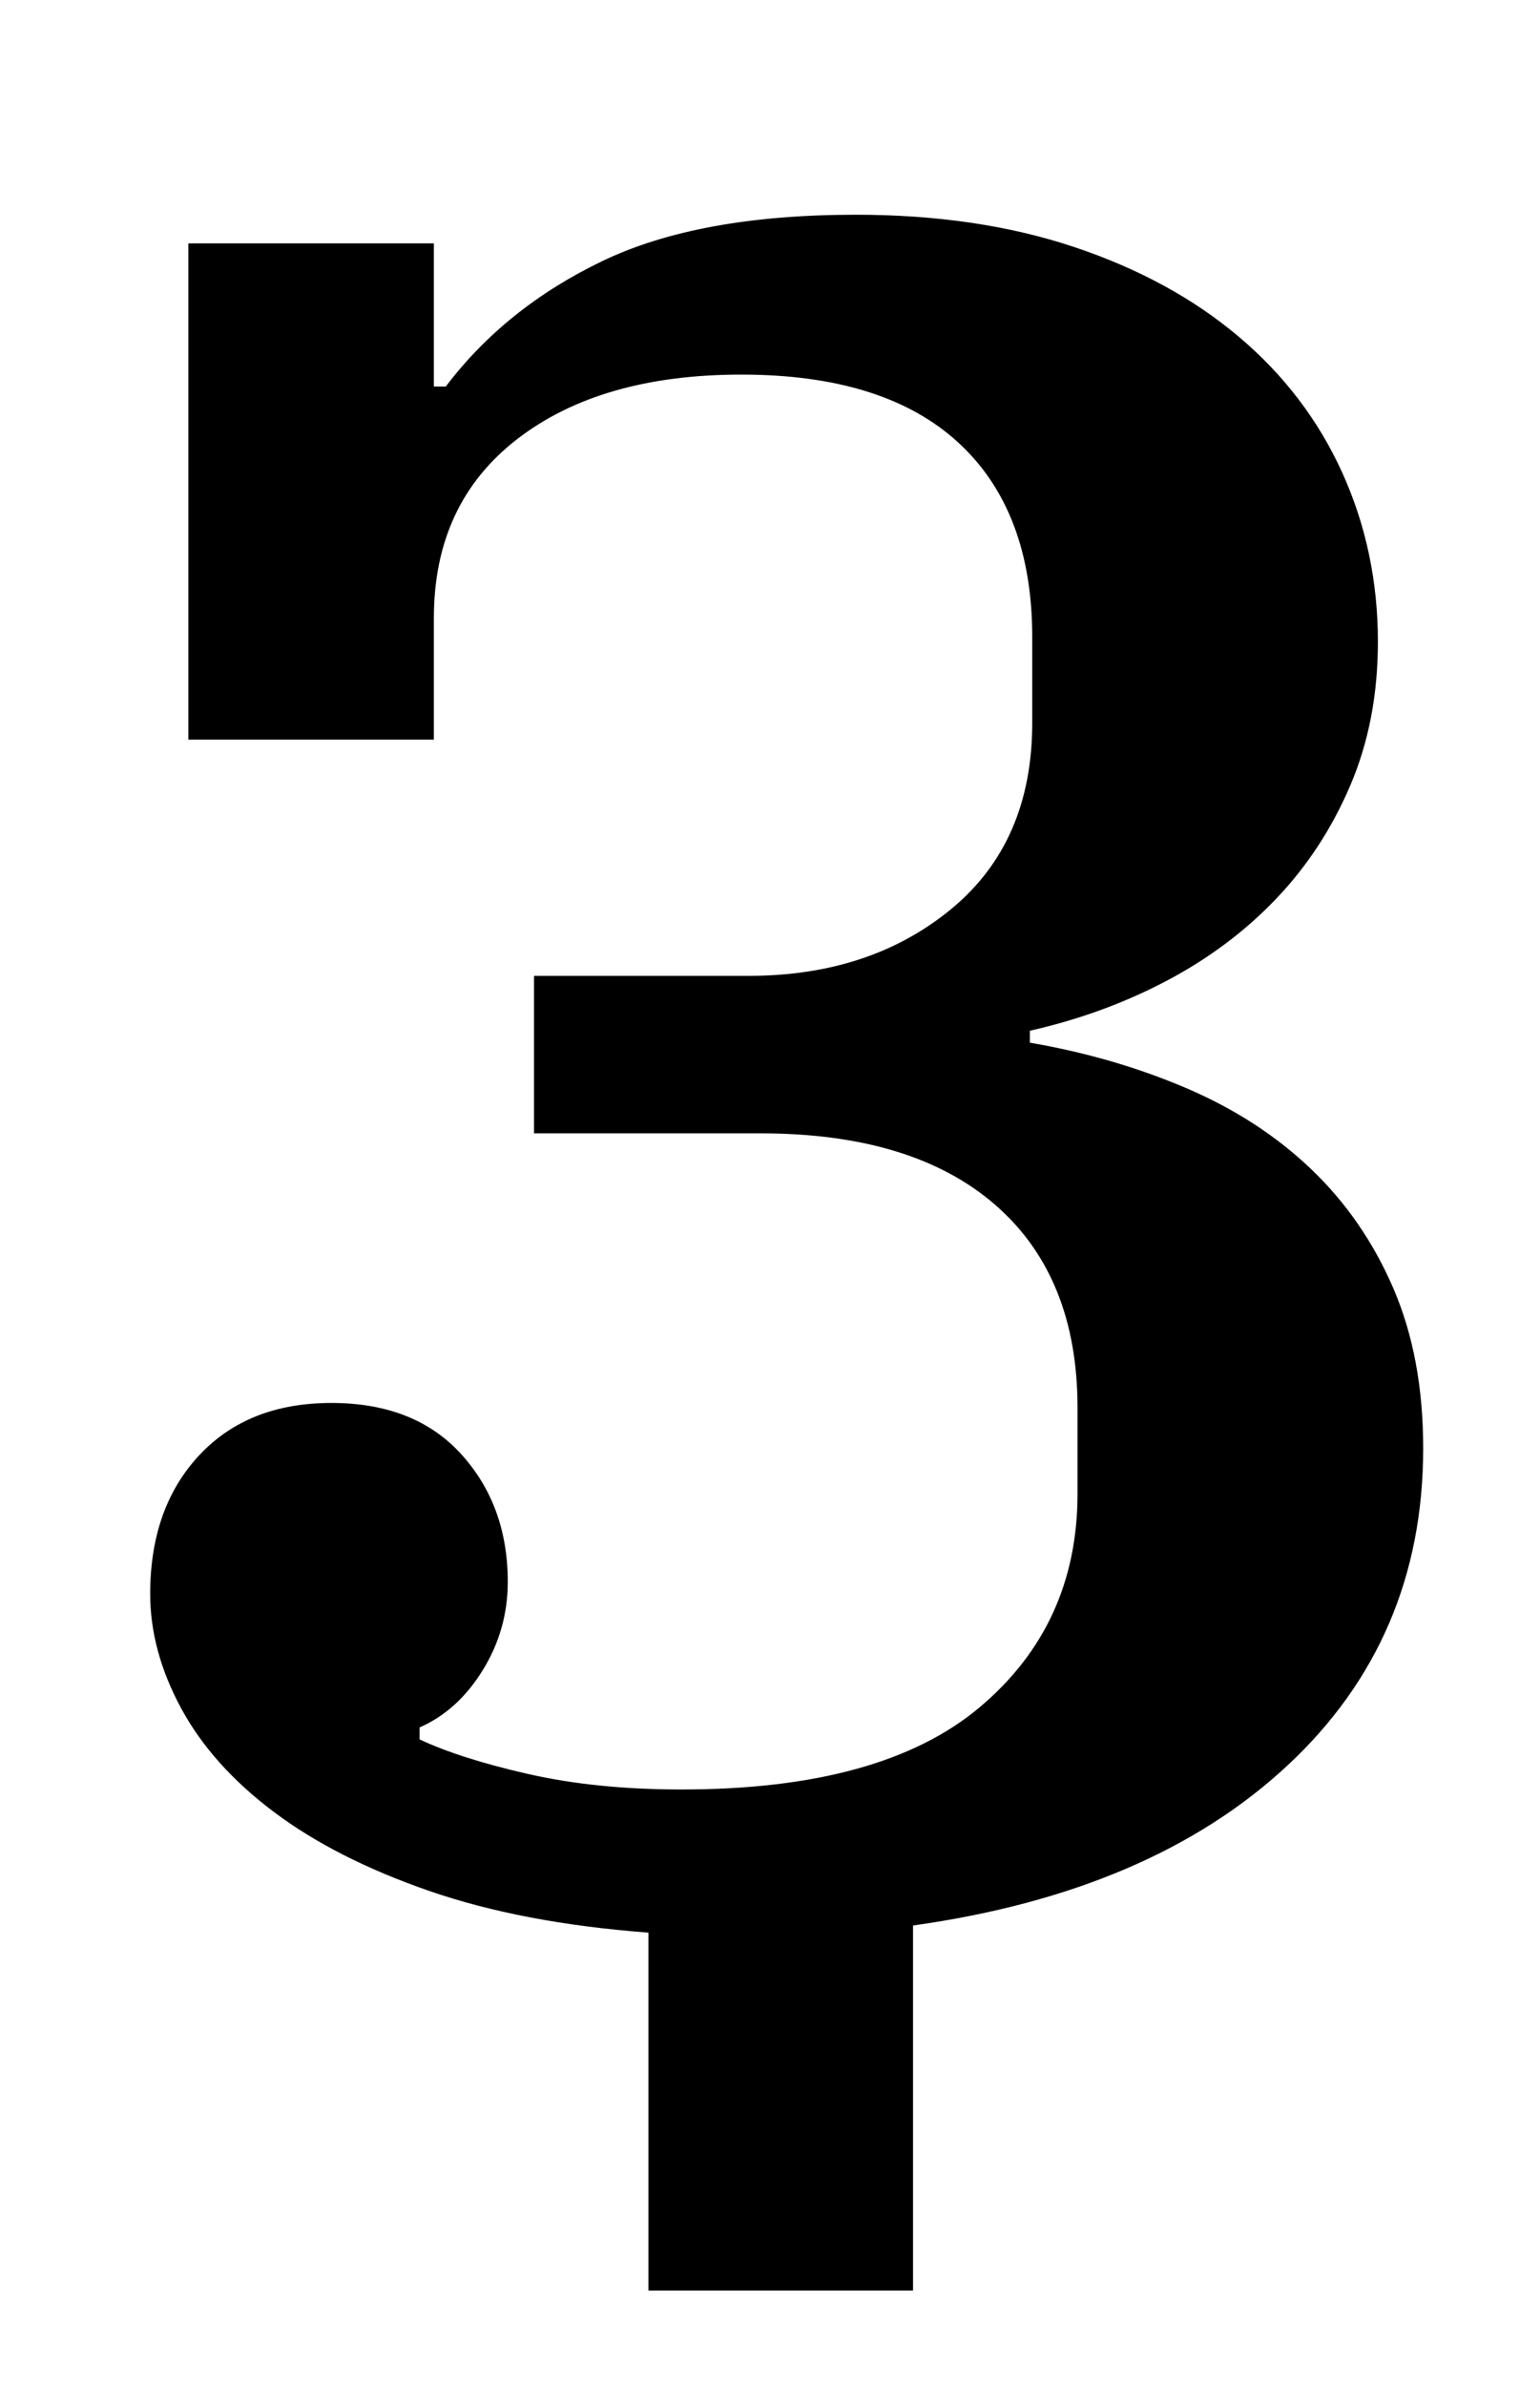 <?xml version="1.0" standalone="no"?>
<!DOCTYPE svg PUBLIC "-//W3C//DTD SVG 1.1//EN" "http://www.w3.org/Graphics/SVG/1.1/DTD/svg11.dtd" >
<svg xmlns="http://www.w3.org/2000/svg" xmlns:xlink="http://www.w3.org/1999/xlink" version="1.1" viewBox="-10 0 646 1000">
  <g transform="matrix(1 0 0 -1 0 800)">
   <path fill="currentColor"
d="M262 -10q-53 4 -92 17.5t-65 33t-39 43.5t-13 48q0 36 20.5 58t55.5 22t54.5 -21.5t19.5 -53.5q0 -20 -10.5 -37t-26.5 -24v-5q17 -8 45.5 -14.5t64.5 -6.5q84 0 125 34.5t41 89.5v36q0 55 -34.5 85t-98.5 30h-95v66h90q51 0 85 28t34 78v36q0 53 -31 81.5t-91 28.5
q-59 0 -94 -27t-35 -75v-51h-103v208h103v-60h5q25 33 65.5 52.5t106.5 19.5q51 0 91.5 -13.5t69 -37.5t43.5 -57t15 -71q0 -33 -11.5 -60t-31 -47.5t-46 -34.5t-57.5 -21v-5q35 -6 65.5 -19t52.5 -34t34.5 -50t12.5 -67q0 -80 -57 -133t-157 -67v-153h-111v150z" />
  </g>

</svg>
